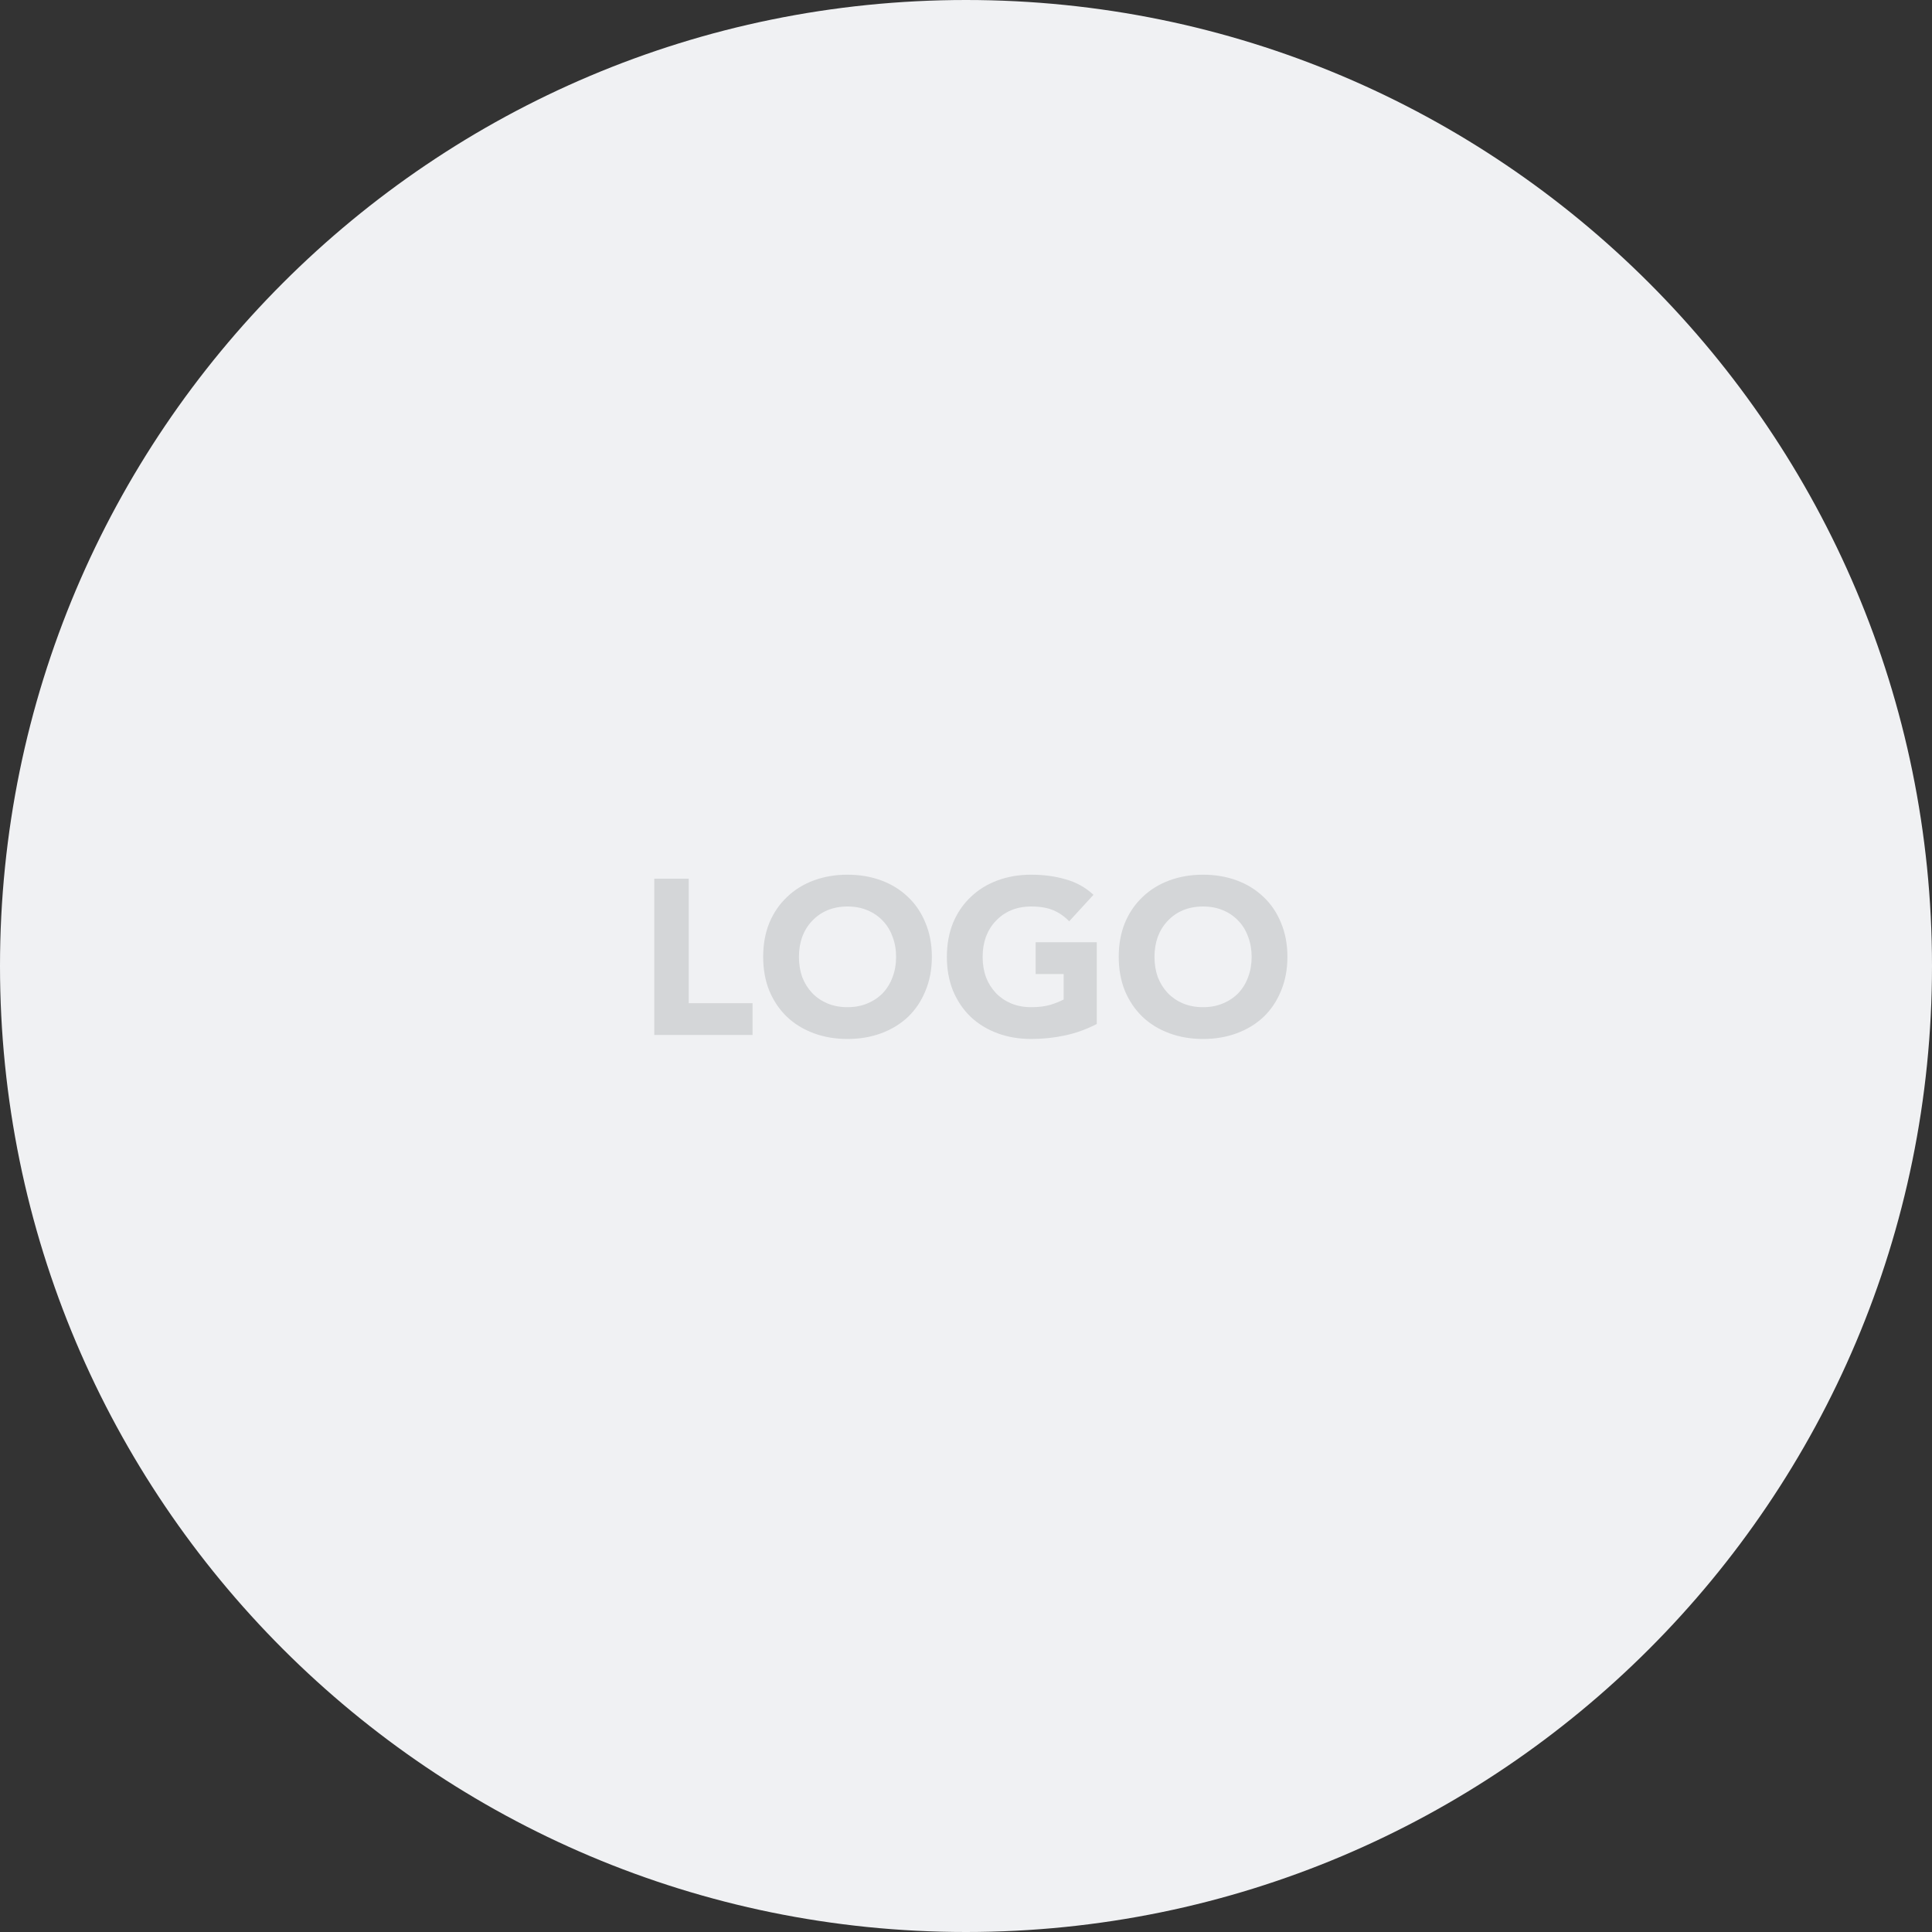 <svg width="140" height="140" viewBox="0 0 140 140" fill="none" xmlns="http://www.w3.org/2000/svg">
<rect x="0" y="0" width="140" height="140" fill="#333333" stroke="none"/>
<path fill-rule="evenodd" clip-rule="evenodd" d="M70 140C108.66 140 140 108.66 140 70C140 31.34 108.66 0 70 0C31.34 0 0 31.34 0 70C0 108.66 31.34 140 70 140Z" fill="#F0F1F3"/>
<mask id="mask0" mask-type="alpha" maskUnits="userSpaceOnUse" x="0" y="0" width="140" height="140">
<path fill-rule="evenodd" clip-rule="evenodd" d="M70 140C108.66 140 140 108.66 140 70C140 31.34 108.66 0 70 0C31.34 0 0 31.34 0 70C0 108.66 31.34 140 70 140Z" fill="white"/>
</mask>
<g mask="url(#mask0)">
<path d="M47.412 63.672H49.908V72.696H54.532V75H47.412V63.672ZM55.302 69.336C55.302 68.429 55.451 67.608 55.75 66.872C56.059 66.136 56.486 65.512 57.03 65C57.574 64.477 58.219 64.077 58.966 63.8C59.712 63.523 60.529 63.384 61.414 63.384C62.299 63.384 63.115 63.523 63.862 63.8C64.609 64.077 65.254 64.477 65.798 65C66.342 65.512 66.763 66.136 67.062 66.872C67.371 67.608 67.526 68.429 67.526 69.336C67.526 70.243 67.371 71.064 67.062 71.8C66.763 72.536 66.342 73.165 65.798 73.688C65.254 74.2 64.609 74.595 63.862 74.872C63.115 75.149 62.299 75.288 61.414 75.288C60.529 75.288 59.712 75.149 58.966 74.872C58.219 74.595 57.574 74.2 57.03 73.688C56.486 73.165 56.059 72.536 55.75 71.8C55.451 71.064 55.302 70.243 55.302 69.336ZM57.894 69.336C57.894 69.869 57.974 70.36 58.134 70.808C58.304 71.245 58.544 71.629 58.854 71.96C59.163 72.28 59.531 72.531 59.958 72.712C60.395 72.893 60.88 72.984 61.414 72.984C61.947 72.984 62.427 72.893 62.854 72.712C63.291 72.531 63.664 72.28 63.974 71.96C64.283 71.629 64.518 71.245 64.678 70.808C64.849 70.36 64.934 69.869 64.934 69.336C64.934 68.813 64.849 68.328 64.678 67.88C64.518 67.432 64.283 67.048 63.974 66.728C63.664 66.397 63.291 66.141 62.854 65.96C62.427 65.779 61.947 65.688 61.414 65.688C60.88 65.688 60.395 65.779 59.958 65.96C59.531 66.141 59.163 66.397 58.854 66.728C58.544 67.048 58.304 67.432 58.134 67.88C57.974 68.328 57.894 68.813 57.894 69.336ZM79.478 74.2C78.742 74.584 77.974 74.861 77.174 75.032C76.374 75.203 75.558 75.288 74.726 75.288C73.841 75.288 73.025 75.149 72.278 74.872C71.532 74.595 70.886 74.2 70.342 73.688C69.798 73.165 69.372 72.536 69.062 71.8C68.764 71.064 68.614 70.243 68.614 69.336C68.614 68.429 68.764 67.608 69.062 66.872C69.372 66.136 69.798 65.512 70.342 65C70.886 64.477 71.532 64.077 72.278 63.8C73.025 63.523 73.841 63.384 74.726 63.384C75.633 63.384 76.465 63.496 77.222 63.72C77.99 63.933 78.662 64.307 79.238 64.84L77.478 66.76C77.137 66.408 76.753 66.141 76.326 65.96C75.9 65.779 75.366 65.688 74.726 65.688C74.193 65.688 73.708 65.779 73.27 65.96C72.844 66.141 72.476 66.397 72.166 66.728C71.857 67.048 71.617 67.432 71.446 67.88C71.286 68.328 71.206 68.813 71.206 69.336C71.206 69.869 71.286 70.36 71.446 70.808C71.617 71.245 71.857 71.629 72.166 71.96C72.476 72.28 72.844 72.531 73.27 72.712C73.708 72.893 74.193 72.984 74.726 72.984C75.27 72.984 75.74 72.925 76.134 72.808C76.529 72.68 76.844 72.552 77.078 72.424V70.584H75.046V68.28H79.478V74.2ZM81.067 69.336C81.067 68.429 81.217 67.608 81.515 66.872C81.825 66.136 82.251 65.512 82.795 65C83.339 64.477 83.985 64.077 84.731 63.8C85.478 63.523 86.294 63.384 87.179 63.384C88.065 63.384 88.881 63.523 89.627 63.8C90.374 64.077 91.019 64.477 91.563 65C92.107 65.512 92.529 66.136 92.827 66.872C93.137 67.608 93.291 68.429 93.291 69.336C93.291 70.243 93.137 71.064 92.827 71.8C92.529 72.536 92.107 73.165 91.563 73.688C91.019 74.2 90.374 74.595 89.627 74.872C88.881 75.149 88.065 75.288 87.179 75.288C86.294 75.288 85.478 75.149 84.731 74.872C83.985 74.595 83.339 74.2 82.795 73.688C82.251 73.165 81.825 72.536 81.515 71.8C81.217 71.064 81.067 70.243 81.067 69.336ZM83.659 69.336C83.659 69.869 83.739 70.36 83.899 70.808C84.07 71.245 84.31 71.629 84.619 71.96C84.929 72.28 85.297 72.531 85.723 72.712C86.161 72.893 86.646 72.984 87.179 72.984C87.713 72.984 88.193 72.893 88.619 72.712C89.057 72.531 89.43 72.28 89.739 71.96C90.049 71.629 90.283 71.245 90.443 70.808C90.614 70.36 90.699 69.869 90.699 69.336C90.699 68.813 90.614 68.328 90.443 67.88C90.283 67.432 90.049 67.048 89.739 66.728C89.43 66.397 89.057 66.141 88.619 65.96C88.193 65.779 87.713 65.688 87.179 65.688C86.646 65.688 86.161 65.779 85.723 65.96C85.297 66.141 84.929 66.397 84.619 66.728C84.31 67.048 84.07 67.432 83.899 67.88C83.739 68.328 83.659 68.813 83.659 69.336Z" fill="#D4D6D8"/>
</g>
</svg>
